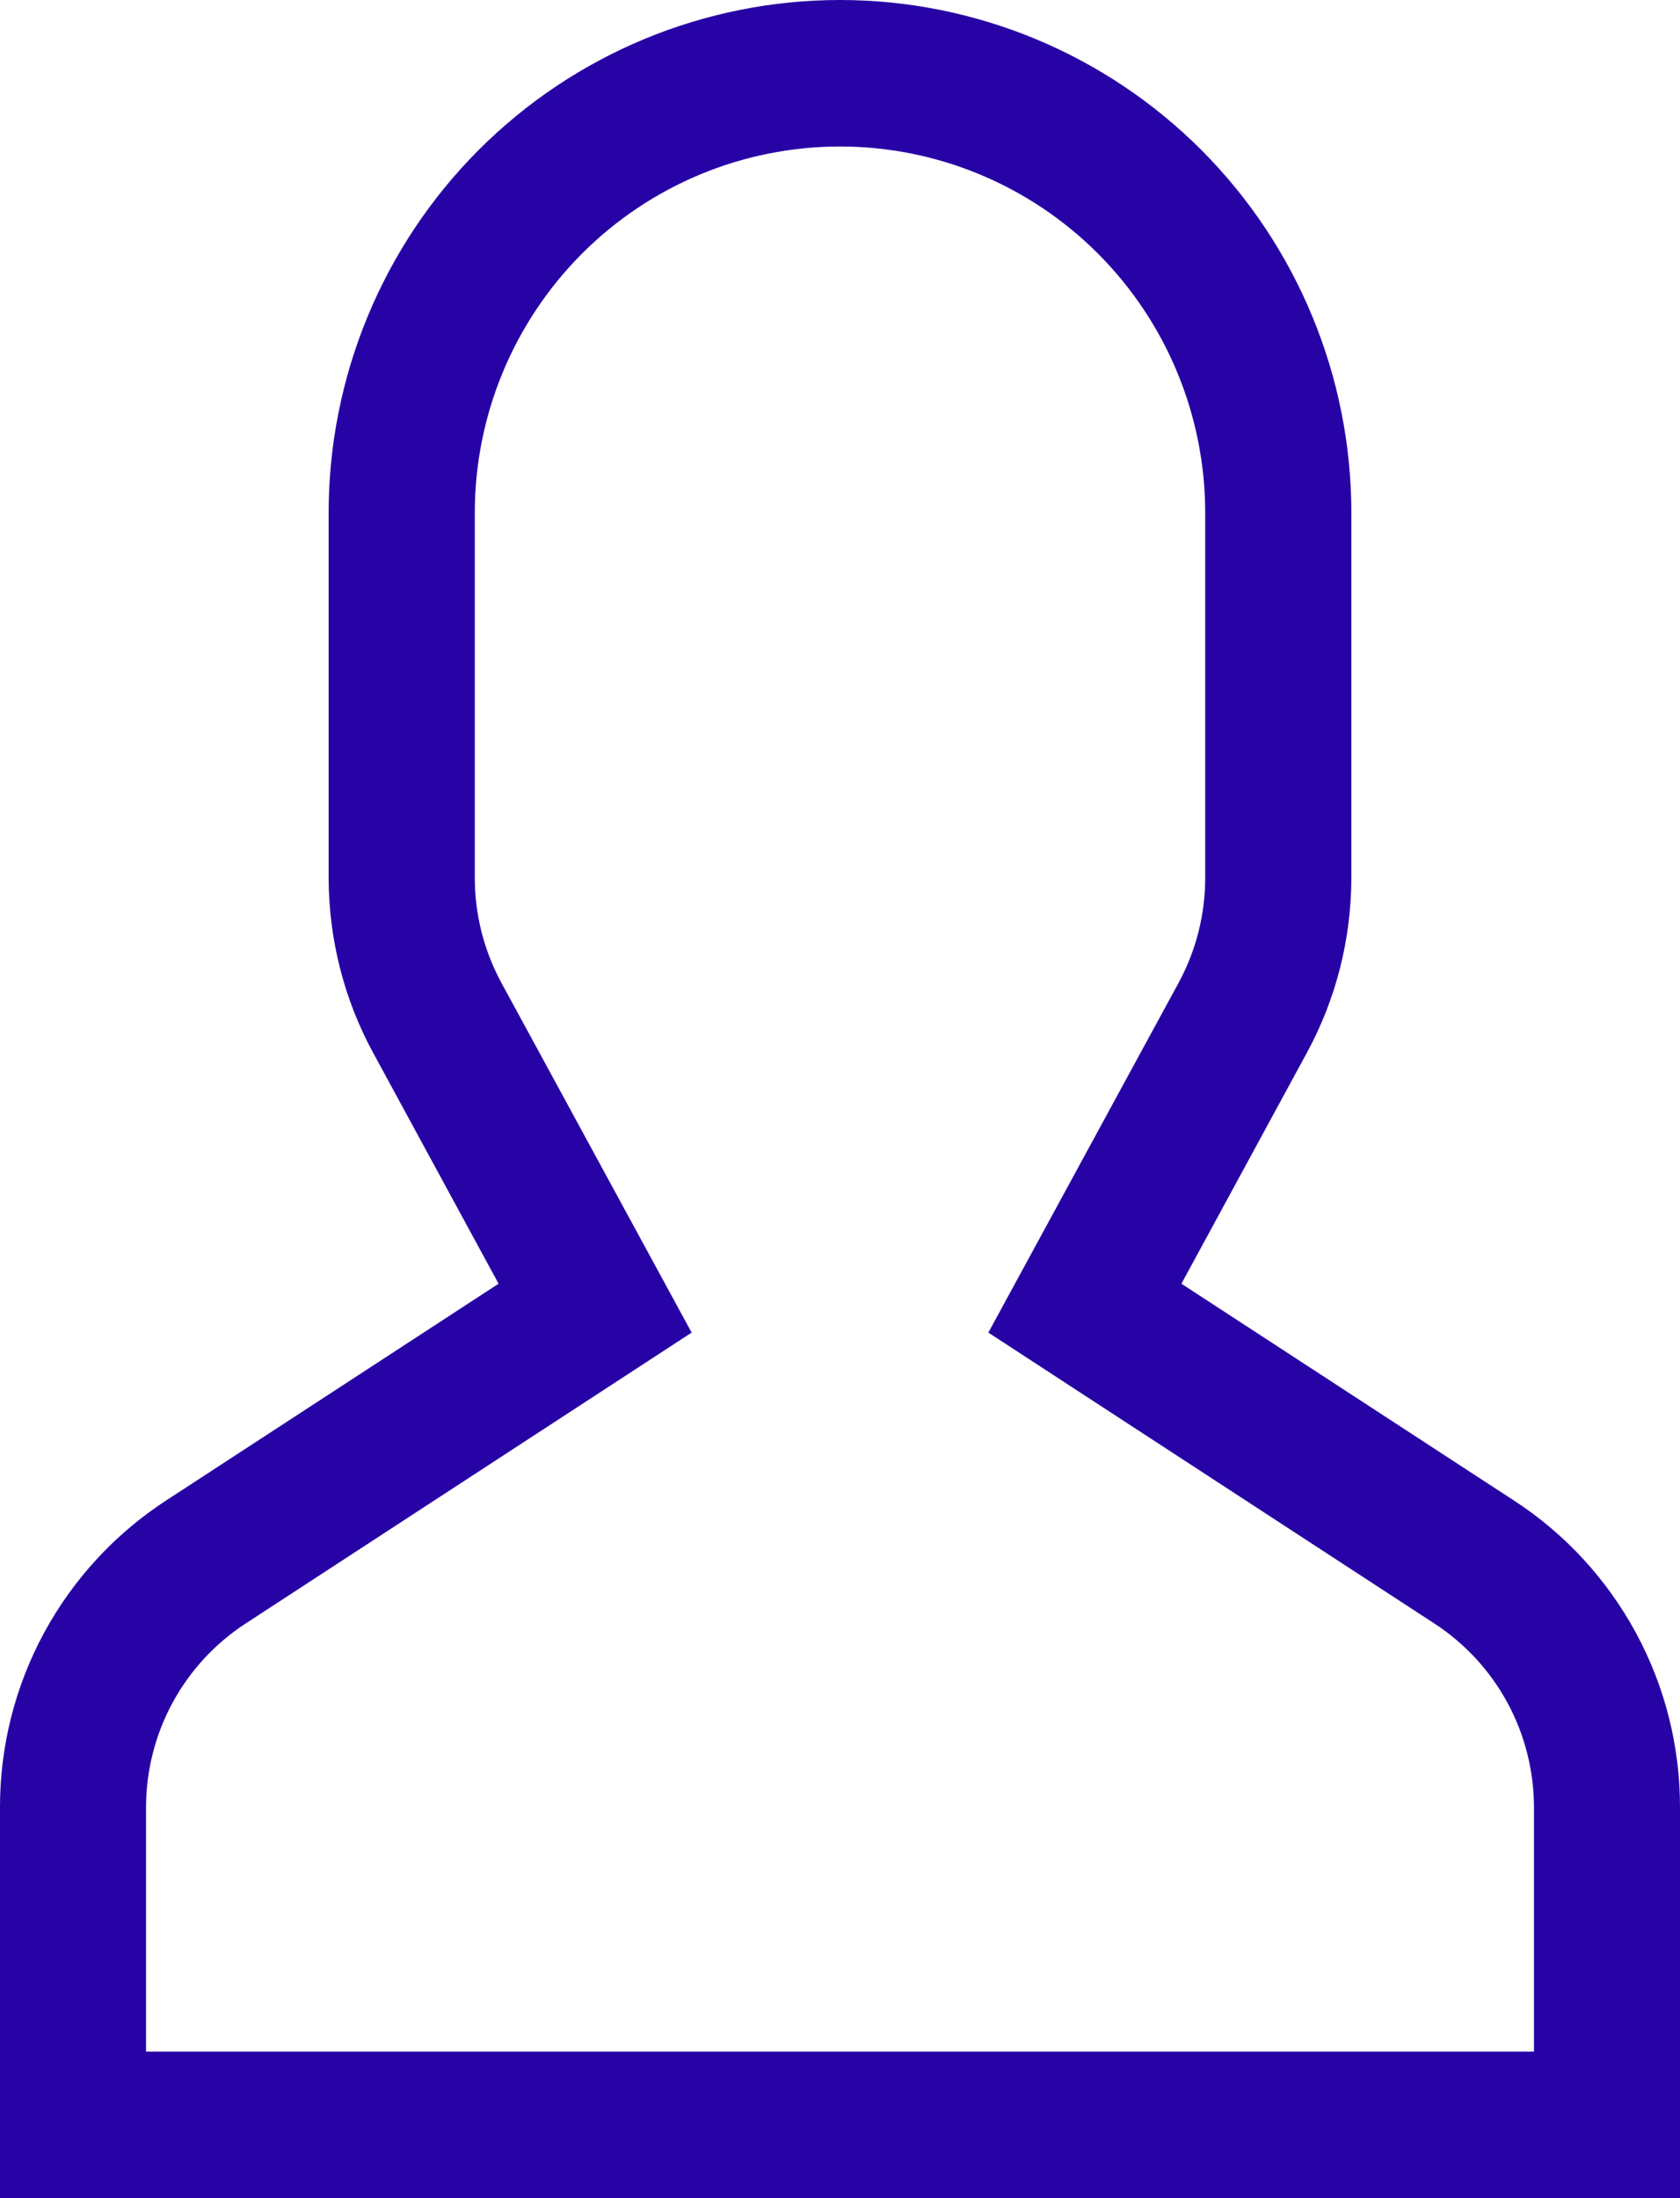 <svg width="13" height="17" viewBox="0 0 13 17" fill="none" xmlns="http://www.w3.org/2000/svg">
<path d="M11.714 11.604L9.142 9.928L10.111 8.145C10.338 7.729 10.456 7.263 10.457 6.789V3.967C10.457 2.915 10.04 1.906 9.298 1.162C8.556 0.418 7.549 0 6.5 0C5.451 0 4.444 0.418 3.702 1.162C2.96 1.906 2.543 2.915 2.543 3.967V6.789C2.544 7.263 2.662 7.729 2.889 8.145L3.858 9.928L1.286 11.604C0.891 11.861 0.566 12.213 0.341 12.628C0.116 13.043 -0.001 13.508 5.01448e-06 13.98V17H13V13.98C13.001 13.508 12.884 13.043 12.659 12.628C12.434 12.213 12.11 11.861 11.714 11.604ZM11.87 15.867H1.13V13.98C1.13 13.697 1.2 13.418 1.335 13.169C1.47 12.92 1.665 12.709 1.902 12.555L5.352 10.306L3.881 7.603C3.745 7.353 3.674 7.073 3.674 6.789V3.967C3.674 3.215 3.972 2.495 4.502 1.963C5.032 1.432 5.75 1.133 6.5 1.133C7.25 1.133 7.968 1.432 8.498 1.963C9.028 2.495 9.326 3.215 9.326 3.967V6.789C9.326 7.073 9.255 7.353 9.119 7.603L7.648 10.306L11.098 12.555C11.335 12.709 11.53 12.92 11.665 13.169C11.8 13.418 11.87 13.697 11.87 13.98V15.867Z" fill="#2703A5"/>
</svg>
